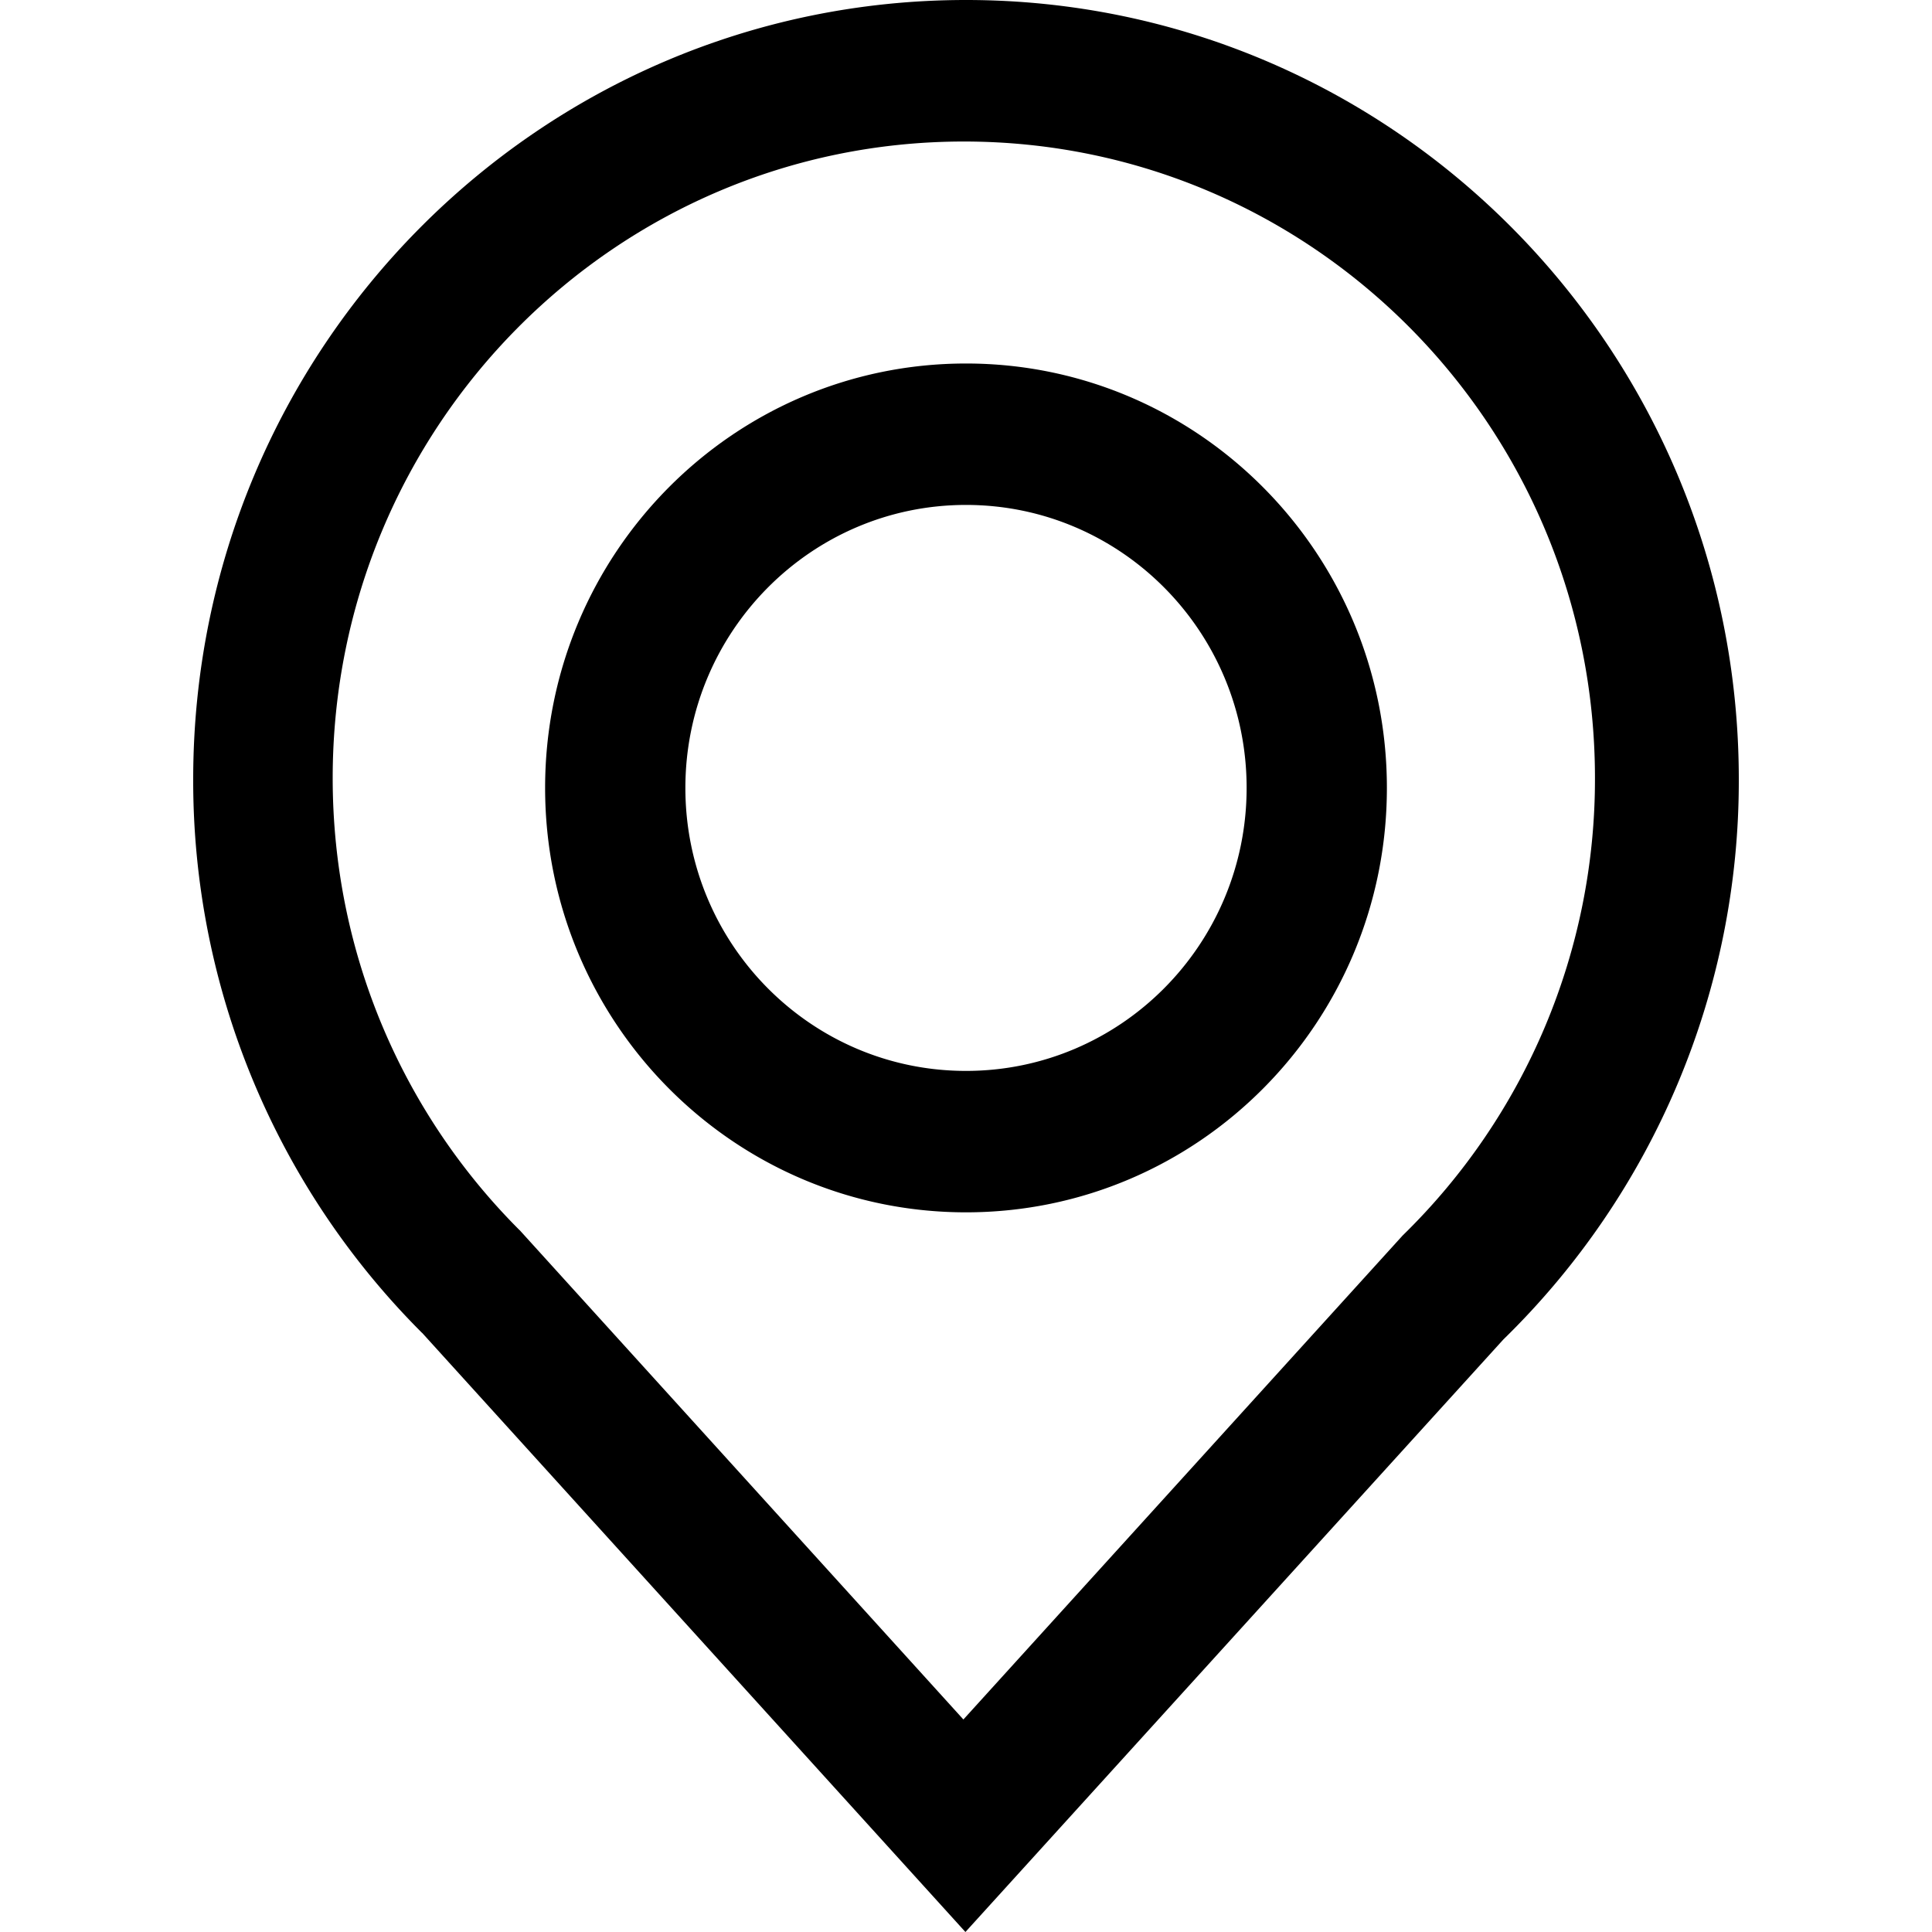 <svg width="20" height="20" xmlns="http://www.w3.org/2000/svg"><path d="M5.379 12.734L9.973 17.8l4.547-5.01a6.596 6.596 0 0 0 1.991-4.735c0-3.64-2.925-6.59-6.533-6.59-3.609 0-6.534 2.95-6.534 6.59 0 1.83.74 3.486 1.935 4.68zm-1.01 1.064A8.077 8.077 0 0 1 2 8.068C2 3.612 5.582 0 10 0s8 3.612 8 8.068a8.077 8.077 0 0 1-2.438 5.799L9.994 20 4.37 13.798zM10 12.55c-2.406 0-4.357-1.967-4.357-4.394 0-2.426 1.95-4.393 4.357-4.393 2.406 0 4.357 1.967 4.357 4.393 0 2.427-1.95 4.394-4.357 4.394zm0-1.464c1.604 0 2.905-1.312 2.905-2.93 0-1.617-1.3-2.929-2.905-2.929-1.604 0-2.905 1.312-2.905 2.93 0 1.617 1.3 2.929 2.905 2.929z"/></svg>